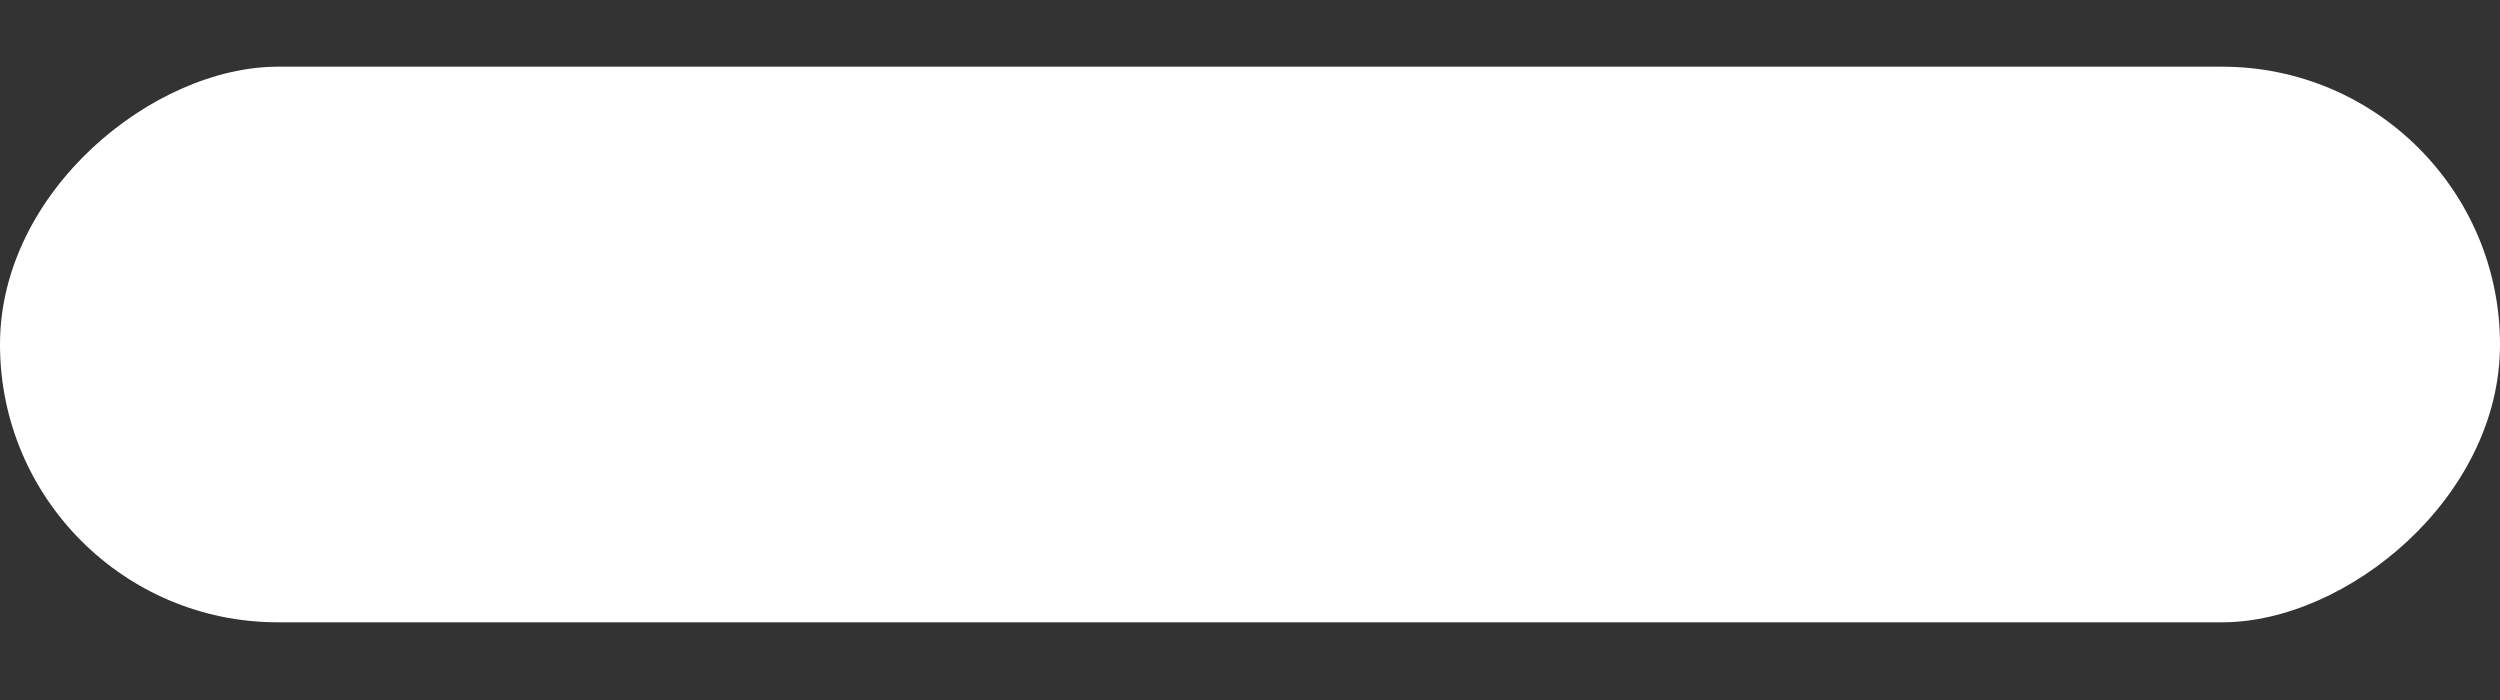 <svg width="25" height="7" viewBox="0 0 25 7" fill="none" xmlns="http://www.w3.org/2000/svg">
<rect x="0" y="0" width="25" height="7" fill="#333333" stroke="none"/>
<rect x="25" y="0.667" width="5.556" height="25" rx="2.778" transform="rotate(90 25 0.667)" fill="white"/>
</svg>
